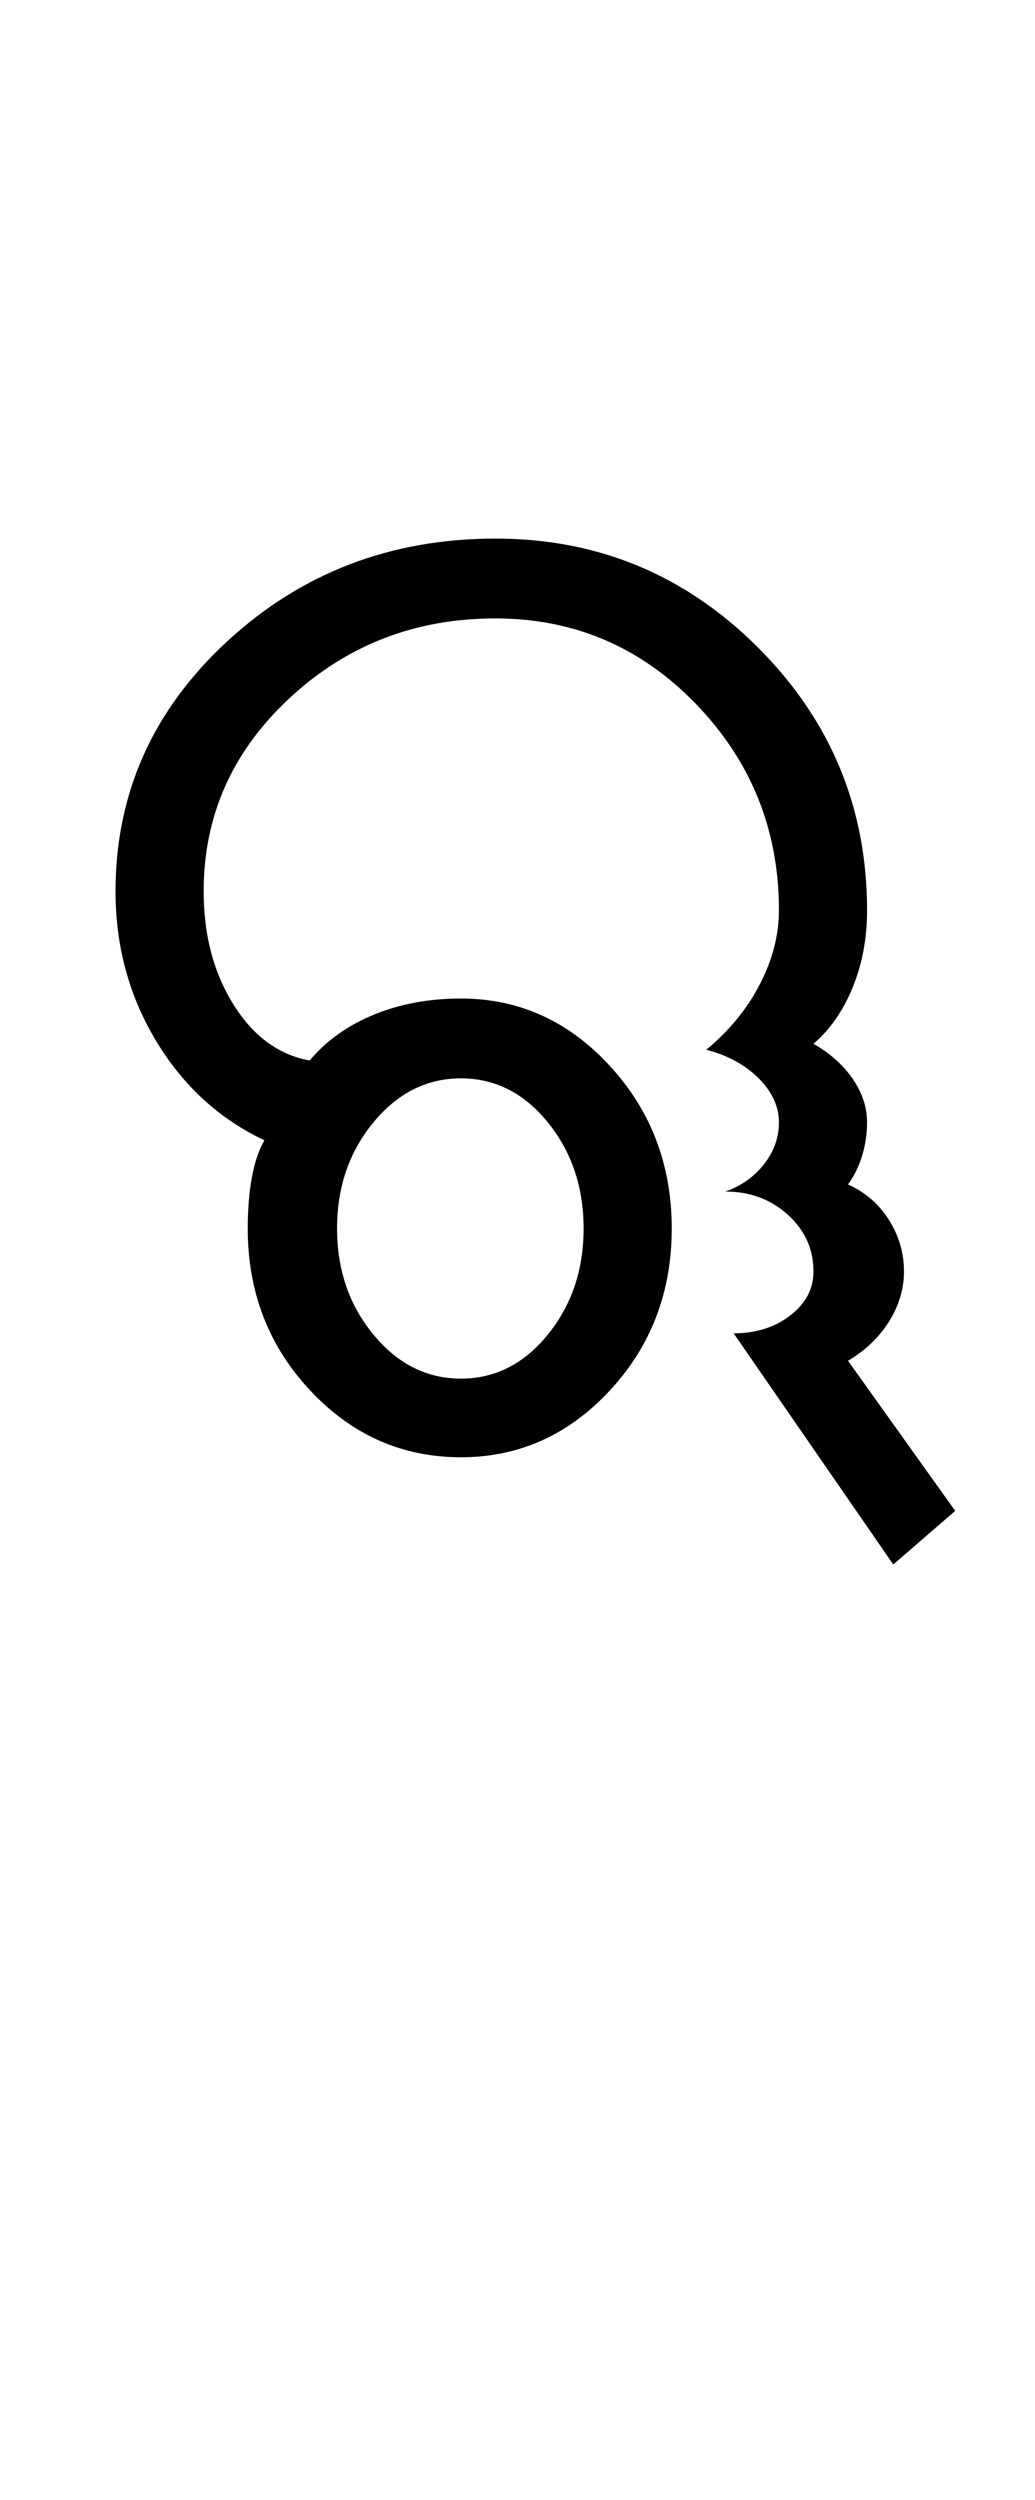 <?xml version="1.0" encoding="UTF-8"?>
<svg xmlns="http://www.w3.org/2000/svg" xmlns:xlink="http://www.w3.org/1999/xlink" width="217.25pt" height="524.5pt" viewBox="0 0 217.25 524.5" version="1.1">
<defs>
<g>
<symbol overflow="visible" id="glyph0-0">
<path style="stroke:none;" d="M 8.5 0 L 8.5 -170.5 L 76.5 -170.5 L 76.5 0 Z M 17 -8.5 L 68 -8.5 L 68 -162 L 17 -162 Z M 17 -8.5 "/>
</symbol>
<symbol overflow="visible" id="glyph0-1">
<path style="stroke:none;" d="M 80.75 3.5 C 68.414 3.5 57.875 -1.164 49.125 -10.5 C 40.375 -19.832 36 -31.164 36 -44.5 C 36 -48.5 36.289 -52.082 36.875 -55.25 C 37.457 -58.414 38.332 -61 39.5 -63 C 30 -67.5 22.414 -74.457 16.75 -83.875 C 11.082 -93.289 8.25 -103.75 8.25 -115.25 C 8.25 -135.75 16.039 -153.207 31.625 -167.625 C 47.207 -182.039 66 -189.25 88 -189.25 C 109.5 -189.25 127.875 -181.625 143.125 -166.375 C 158.375 -151.125 166 -132.75 166 -111.25 C 166 -105.414 165 -100.039 163 -95.125 C 161 -90.207 158.25 -86.25 154.75 -83.25 C 158.25 -81.25 161 -78.789 163 -75.875 C 165 -72.957 166 -69.914 166 -66.75 C 166 -64.414 165.664 -62.125 165 -59.875 C 164.332 -57.625 163.332 -55.582 162 -53.75 C 165.664 -52.082 168.539 -49.582 170.625 -46.25 C 172.707 -42.914 173.75 -39.332 173.75 -35.5 C 173.75 -31.832 172.707 -28.332 170.625 -25 C 168.539 -21.664 165.664 -18.914 162 -16.75 L 184.5 14.75 L 171.5 26 L 138 -22.5 C 142.664 -22.5 146.625 -23.75 149.875 -26.25 C 153.125 -28.75 154.75 -31.832 154.75 -35.5 C 154.75 -40.164 152.957 -44.125 149.375 -47.375 C 145.789 -50.625 141.414 -52.25 136.25 -52.25 C 139.582 -53.414 142.289 -55.332 144.375 -58 C 146.457 -60.664 147.5 -63.582 147.5 -66.75 C 147.5 -70.082 146.082 -73.164 143.25 -76 C 140.414 -78.832 136.75 -80.832 132.25 -82 C 137.082 -86 140.832 -90.582 143.5 -95.75 C 146.164 -100.914 147.5 -106.082 147.5 -111.25 C 147.5 -128.082 141.707 -142.5 130.125 -154.5 C 118.539 -166.5 104.5 -172.5 88 -172.5 C 71.164 -172.5 56.75 -166.914 44.75 -155.75 C 32.75 -144.582 26.75 -131.082 26.75 -115.25 C 26.75 -106.082 28.832 -98.164 33 -91.5 C 37.164 -84.832 42.5 -80.914 49 -79.75 C 52.5 -83.914 57 -87.125 62.5 -89.375 C 68 -91.625 74.082 -92.75 80.75 -92.75 C 92.914 -92.75 103.332 -88.039 112 -78.625 C 120.664 -69.207 125 -57.832 125 -44.5 C 125 -31.164 120.664 -19.832 112 -10.5 C 103.332 -1.164 92.914 3.5 80.75 3.5 Z M 80.75 -13 C 87.914 -13 94 -16.082 99 -22.25 C 104 -28.414 106.5 -35.832 106.5 -44.5 C 106.5 -53.164 104 -60.582 99 -66.75 C 94 -72.914 87.914 -76 80.75 -76 C 73.582 -76 67.457 -72.914 62.375 -66.75 C 57.289 -60.582 54.75 -53.164 54.75 -44.5 C 54.75 -35.832 57.289 -28.414 62.375 -22.25 C 67.457 -16.082 73.582 -13 80.75 -13 Z M 80.75 -13 "/>
</symbol>
</g>
</defs>
<g id="surface1">
<rect x="0" y="0" width="217.25" height="524.5" style="fill:rgb(100%,100%,100%);fill-opacity:1;stroke:none;"/>
<g style="fill:rgb(0%,0%,0%);fill-opacity:1;">
  <use xlink:href="#glyph0-1" x="16" y="302.25"/>
</g>
</g>
</svg>
